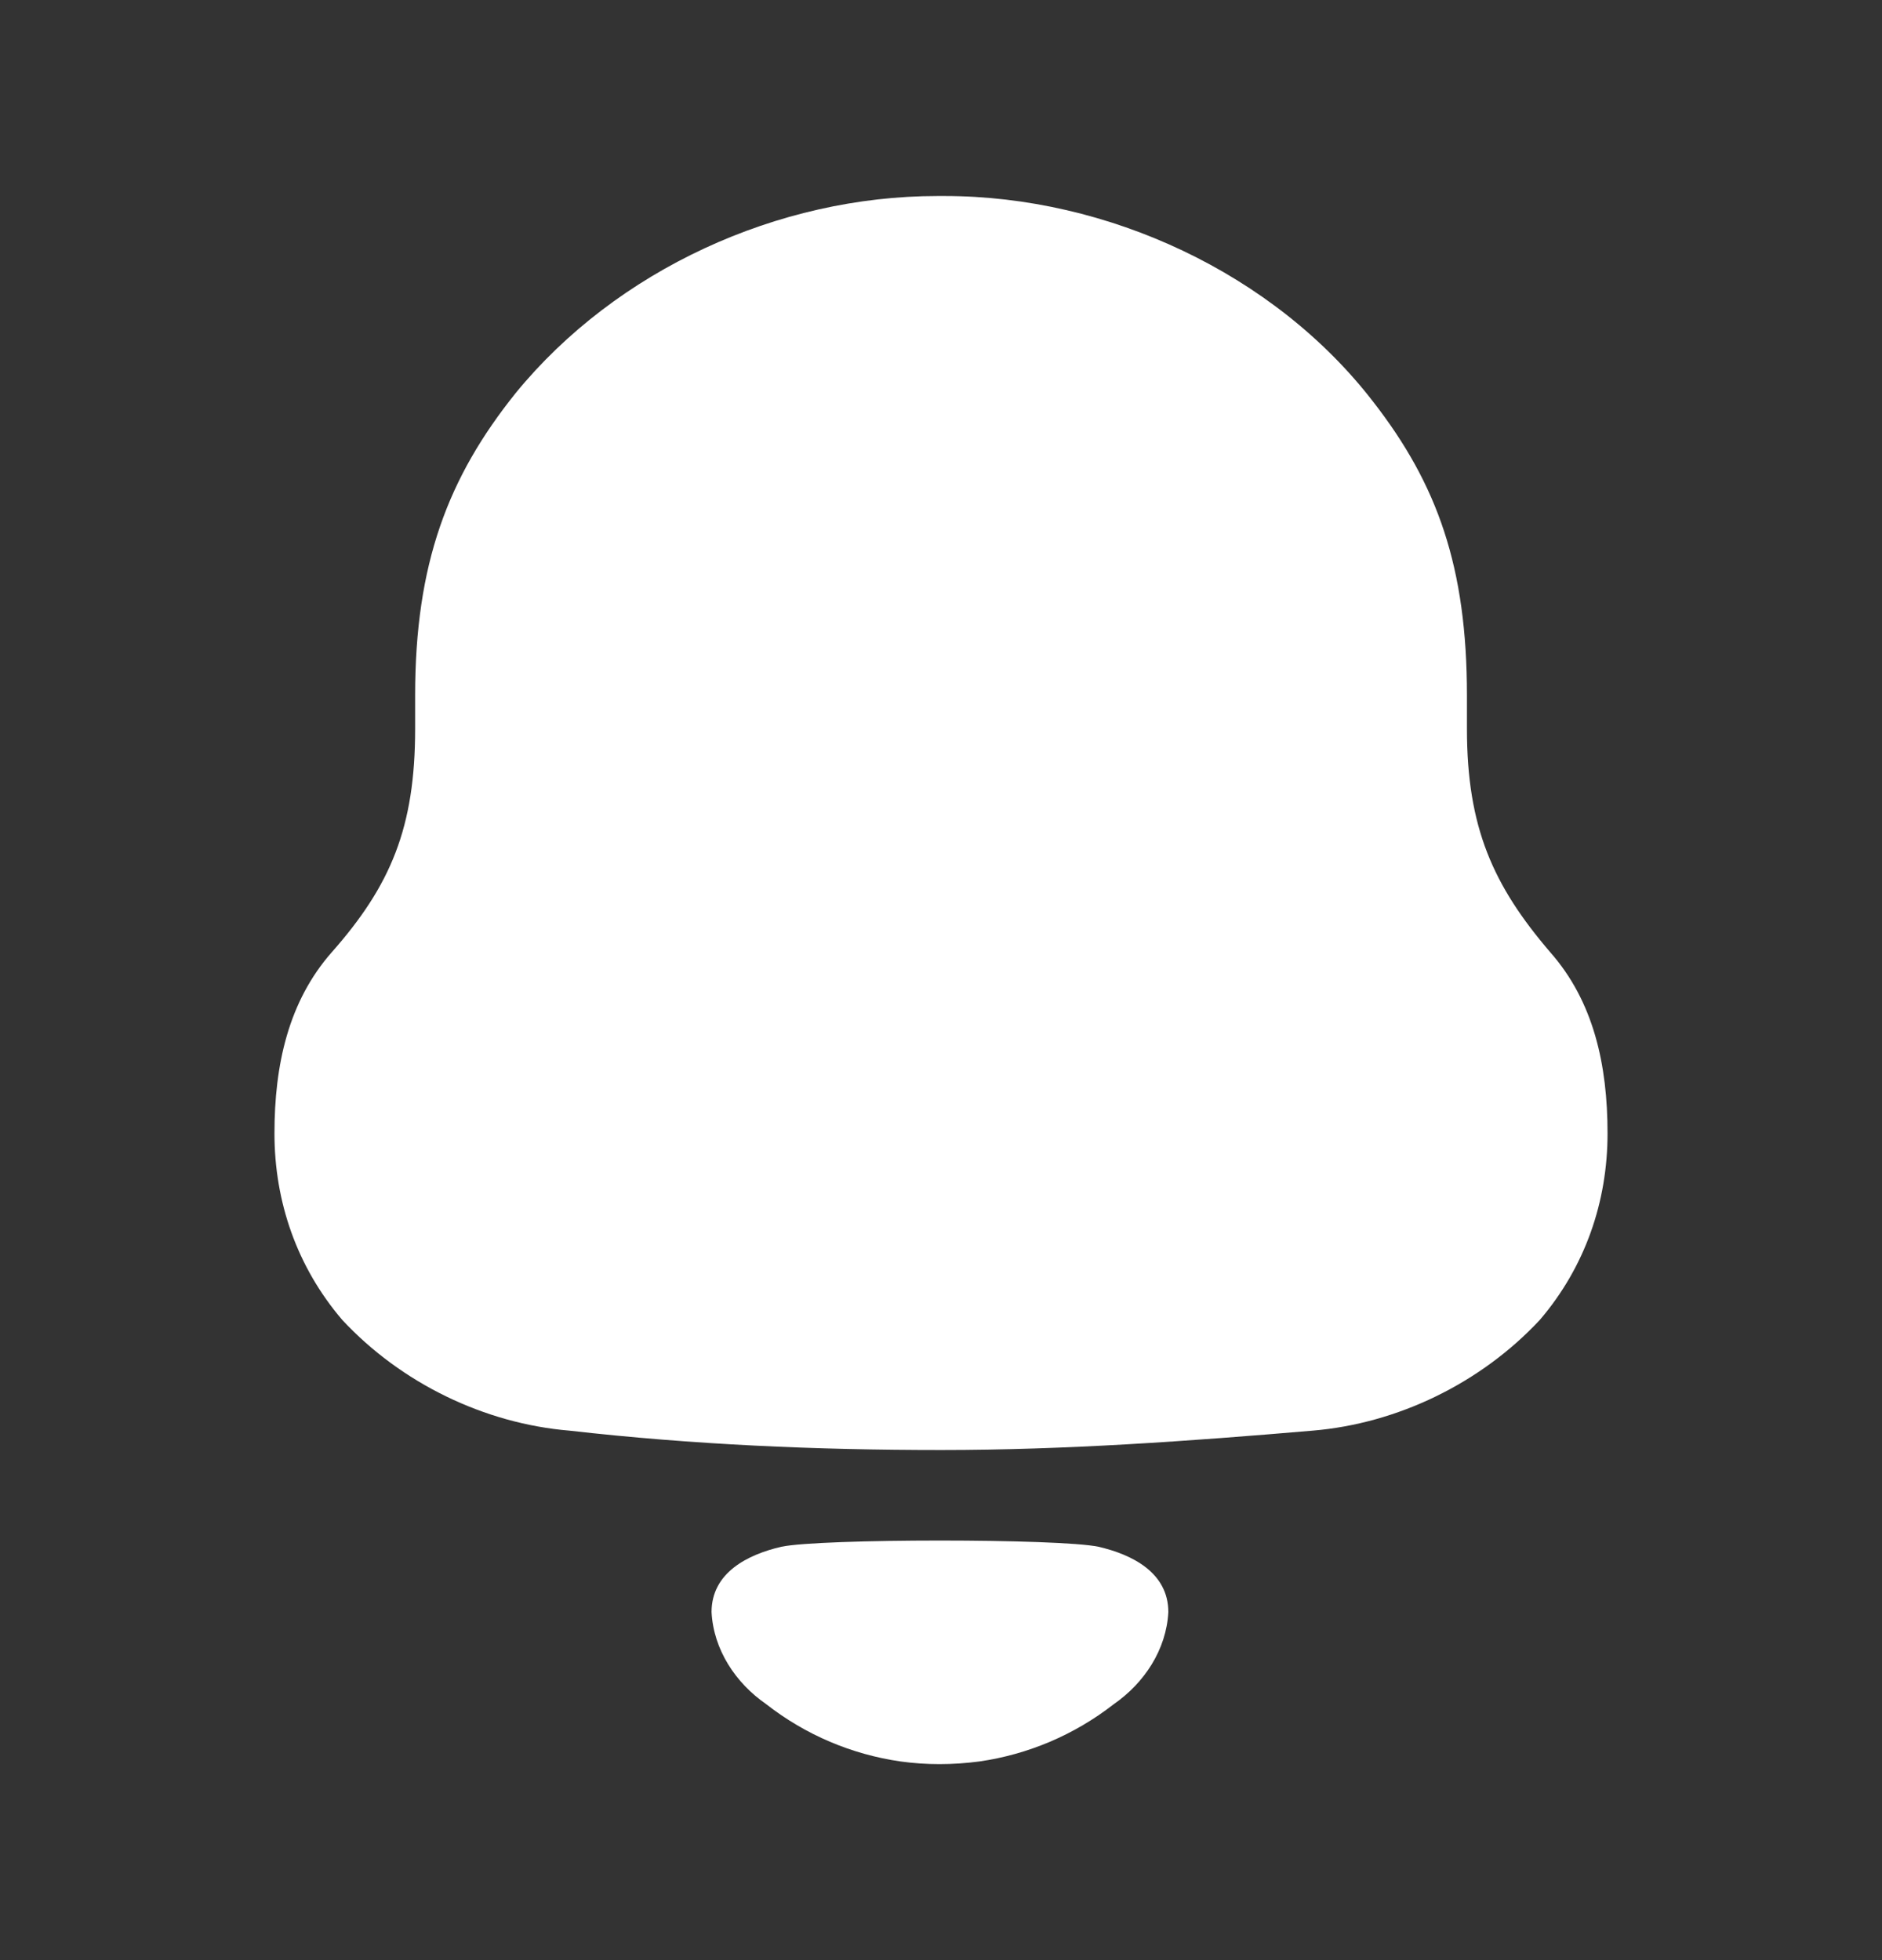 <svg width="24" height="25" viewBox="0 0 24 25" fill="none" xmlns="http://www.w3.org/2000/svg">
<rect x="0" y="0" width="24" height="25" fill="#333333" stroke="none"/>
<g id="Iconly/Bold/Notification">
<g id="Notification">
<path id="Notification_2" fill-rule="evenodd" clip-rule="evenodd" d="M18.707 9.296C18.707 10.552 19.039 11.293 19.77 12.146C20.323 12.774 20.5 13.581 20.5 14.456C20.5 15.33 20.213 16.16 19.637 16.834C18.884 17.642 17.822 18.157 16.737 18.247C15.166 18.381 13.594 18.494 12.001 18.494C10.406 18.494 8.835 18.426 7.264 18.247C6.178 18.157 5.116 17.642 4.364 16.834C3.788 16.16 3.5 15.33 3.5 14.456C3.5 13.581 3.678 12.774 4.23 12.146C4.984 11.293 5.294 10.552 5.294 9.296V8.87C5.294 7.188 5.713 6.089 6.577 5.012C7.861 3.442 9.919 2.5 11.956 2.5H12.045C14.125 2.5 16.25 3.487 17.512 5.125C18.331 6.179 18.707 7.233 18.707 8.87V9.296ZM9.074 20.561C9.074 20.057 9.536 19.827 9.963 19.728C10.463 19.622 13.509 19.622 14.009 19.728C14.437 19.827 14.899 20.057 14.899 20.561C14.874 21.04 14.593 21.465 14.204 21.735C13.7 22.128 13.109 22.377 12.491 22.466C12.149 22.511 11.813 22.512 11.483 22.466C10.864 22.377 10.272 22.128 9.769 21.734C9.38 21.465 9.099 21.04 9.074 20.561Z" fill="white"/>
</g>
</g>
</svg>
